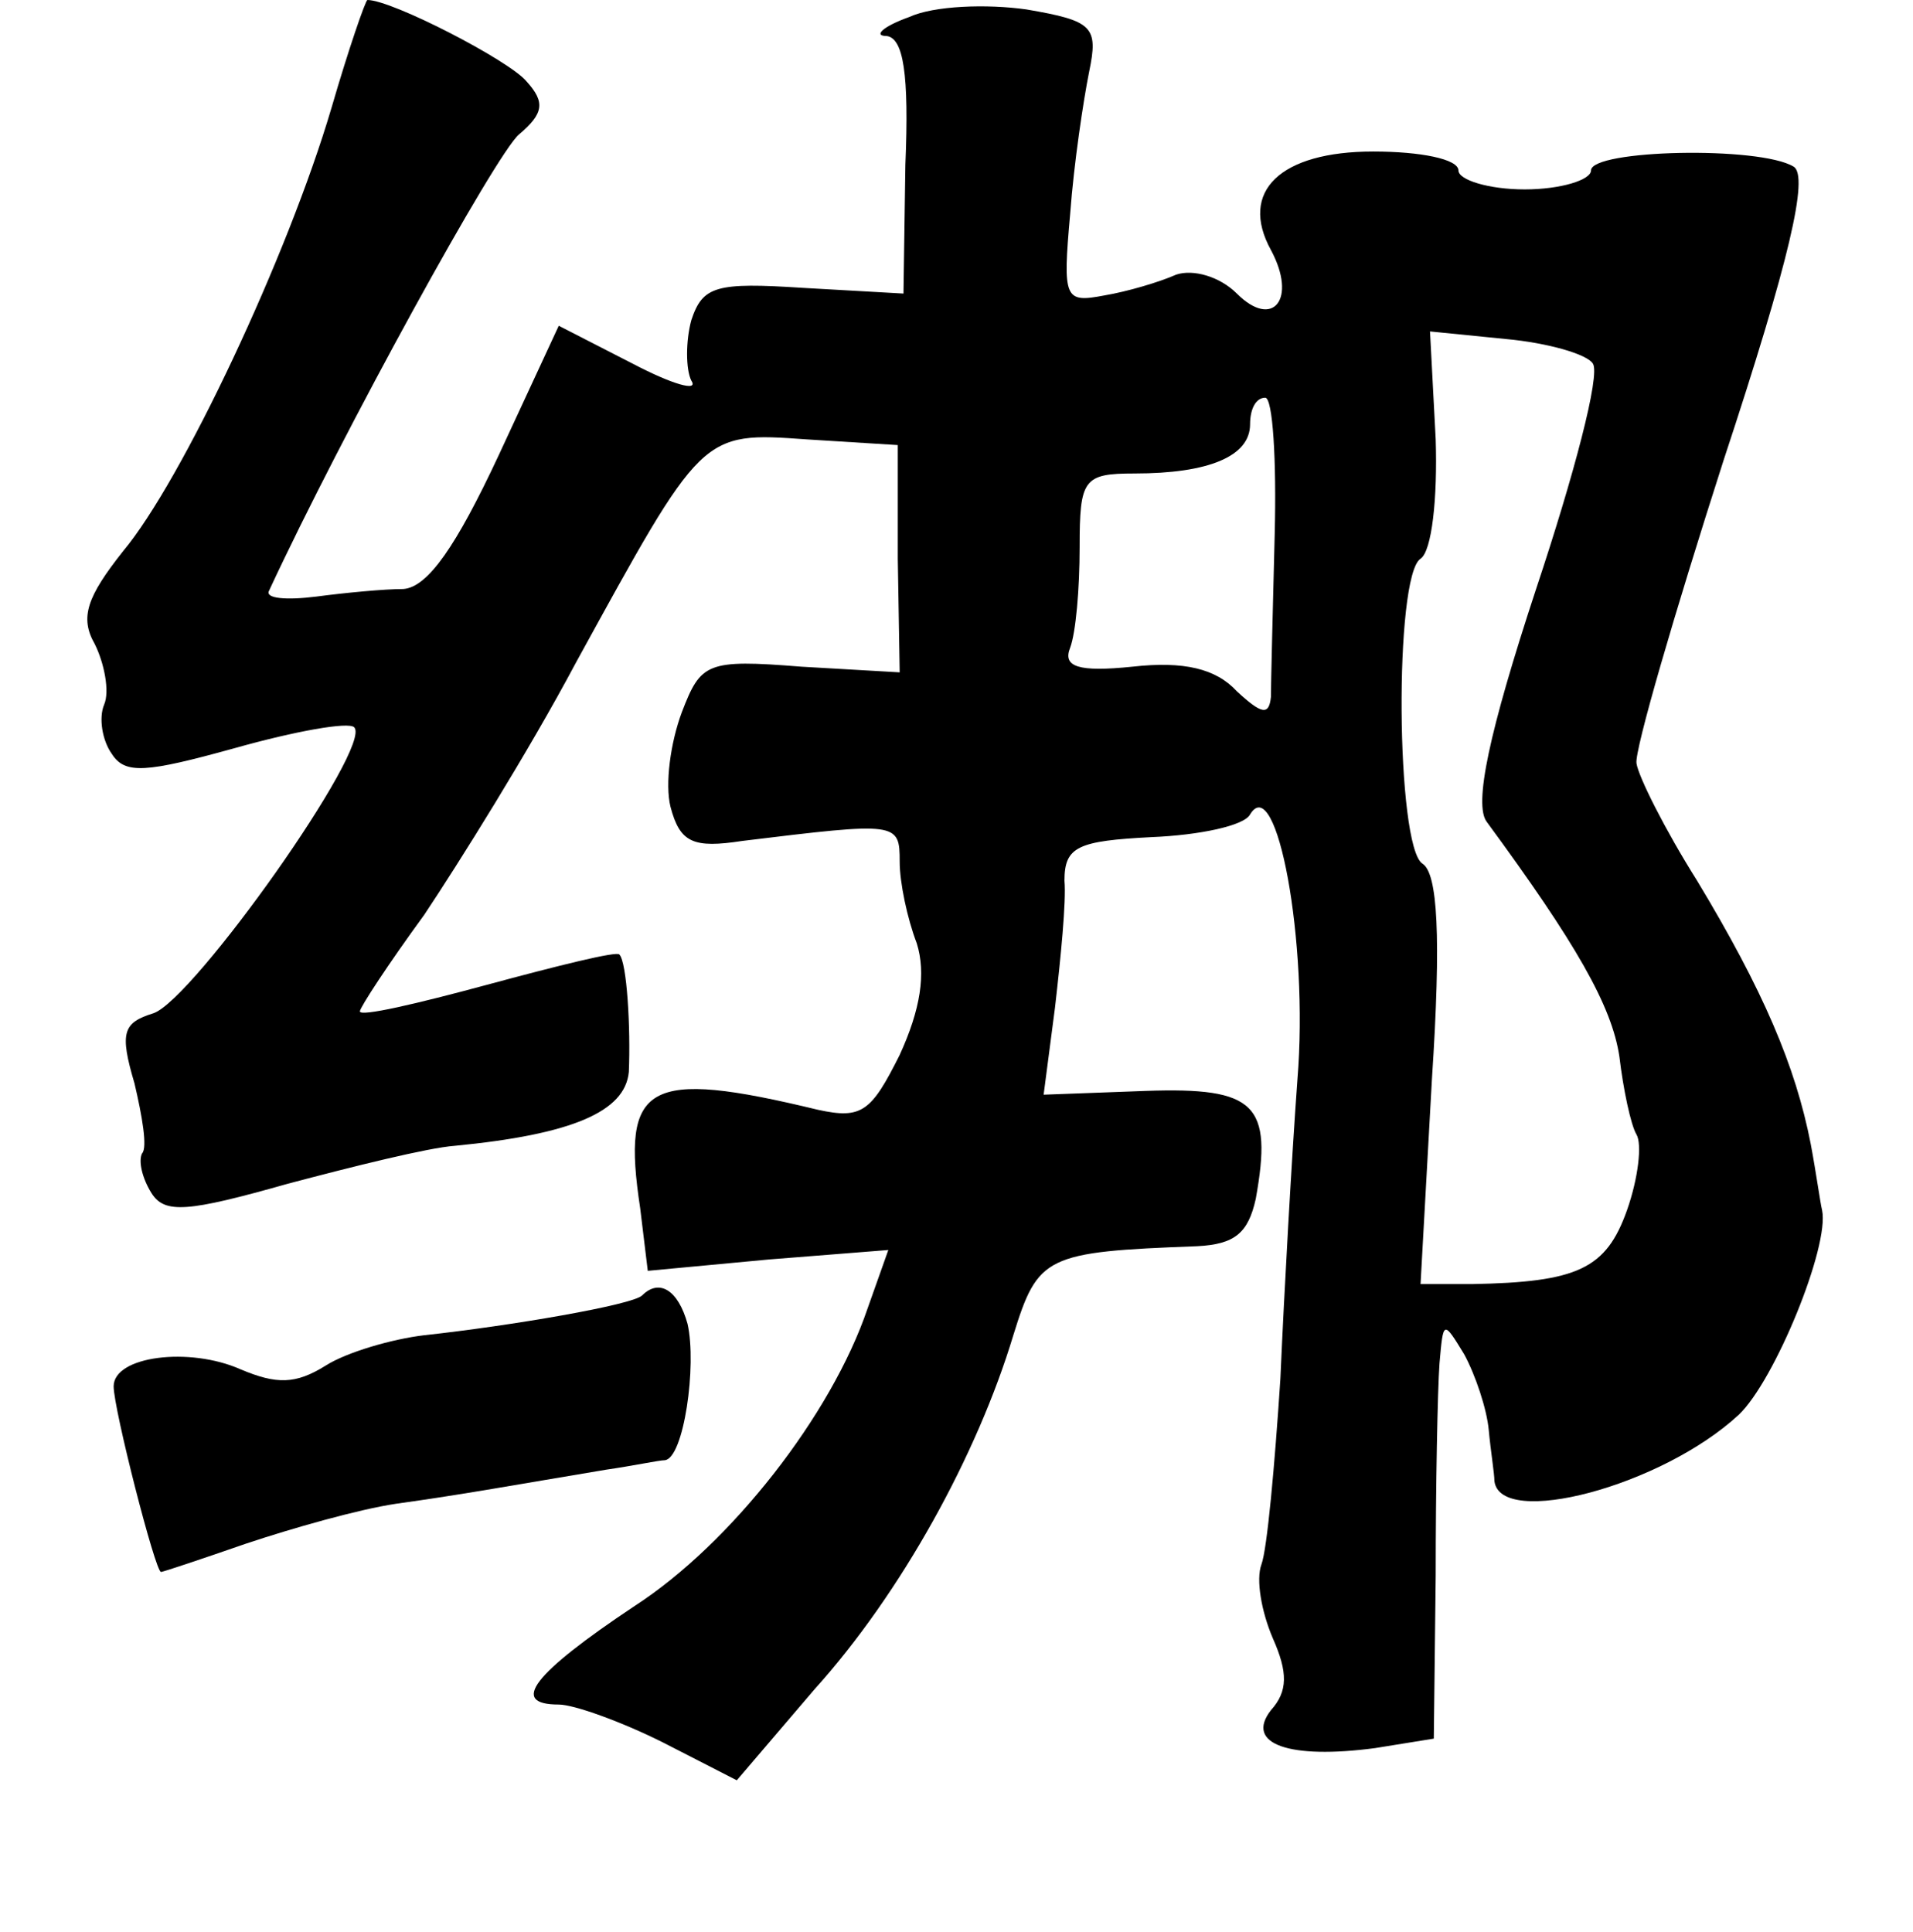 <?xml version="1.0" standalone="no"?>
<!DOCTYPE svg PUBLIC "-//W3C//DTD SVG 20010904//EN"
 "http://www.w3.org/TR/2001/REC-SVG-20010904/DTD/svg10.dtd">
<svg version="1.0" xmlns="http://www.w3.org/2000/svg"
 width="101pt" height="102pt" viewBox="0 0 101 102"
 preserveAspectRatio="xMidYMid meet">
<g transform="translate(0,102) scale(0.1,-0.1)"
fill="#000000" stroke="none">
<path d="M175 963 c-23 -78 -79 -197 -110 -234 -19 -24 -23 -35 -15 -49 5 -10
8 -25 5 -32 -3 -7 -1 -19 4 -26 7 -11 18 -10 65 3 32 9 60 14 63 11 10 -10
-85 -144 -106 -151 -16 -5 -18 -10 -10 -37 4 -17 7 -34 4 -37 -2 -4 0 -13 5
-21 7 -11 19 -10 72 5 34 9 74 19 88 20 62 6 90 18 92 39 1 23 -1 58 -5 62 -1
2 -33 -6 -70 -16 -37 -10 -67 -17 -67 -14 0 2 15 25 34 51 18 27 55 86 80 133
67 122 66 122 122 118 l48 -3 0 -60 1 -60 -52 3 c-50 4 -53 2 -63 -24 -6 -16
-9 -38 -6 -50 5 -19 12 -22 38 -18 82 10 83 10 83 -11 0 -11 4 -30 9 -43 5
-16 2 -35 -9 -59 -15 -30 -20 -34 -43 -29 -91 22 -104 14 -94 -52 l4 -33 64 6
63 5 -11 -31 c-19 -56 -72 -124 -123 -157 -54 -36 -66 -52 -40 -52 8 0 33 -9
55 -20 l39 -20 41 48 c46 51 86 124 105 187 13 42 17 44 97 47 20 1 27 7 31
25 9 50 0 59 -58 57 l-54 -2 6 46 c3 26 6 56 5 67 0 18 7 21 46 23 25 1 49 6
52 12 14 23 31 -67 25 -140 -3 -41 -7 -112 -9 -158 -3 -46 -7 -90 -10 -98 -3
-8 0 -25 6 -39 8 -18 8 -28 -1 -38 -14 -18 10 -26 55 -20 l31 5 1 86 c0 48 1
98 2 112 2 23 2 23 13 5 6 -11 12 -29 13 -40 1 -11 3 -23 3 -27 3 -25 88 -3
129 35 19 18 48 89 44 108 -1 4 -3 19 -6 35 -8 41 -25 81 -60 139 -17 27 -31
55 -32 62 -1 7 20 79 46 160 35 106 45 150 37 155 -18 11 -107 9 -107 -2 0 -5
-16 -10 -35 -10 -19 0 -35 5 -35 10 0 6 -20 10 -45 10 -49 0 -71 -21 -54 -52
14 -26 1 -42 -18 -23 -9 9 -23 13 -32 10 -9 -4 -26 -9 -38 -11 -21 -4 -22 -2
-18 43 2 27 7 60 10 75 5 24 2 27 -33 33 -21 3 -49 2 -62 -4 -14 -5 -19 -10
-12 -10 9 -1 12 -20 10 -68 l-1 -68 -53 3 c-46 3 -53 1 -59 -17 -3 -11 -3 -26
0 -32 4 -6 -10 -2 -31 9 l-39 20 -32 -69 c-22 -47 -37 -69 -50 -70 -10 0 -31
-2 -46 -4 -16 -2 -27 -1 -25 3 39 84 120 231 132 241 13 11 14 17 4 28 -9 11
-71 43 -84 43 -1 0 -10 -26 -19 -57z m666 -135 c4 -6 -10 -59 -30 -119 -25
-76 -33 -114 -26 -123 47 -64 66 -97 70 -124 2 -17 6 -36 9 -41 3 -5 1 -23 -5
-40 -11 -31 -26 -38 -82 -39 l-27 0 6 108 c5 76 3 109 -5 114 -14 9 -15 152
-1 161 6 4 9 32 8 63 l-3 57 40 -4 c22 -2 43 -8 46 -13z m-168 -90 c-1 -40 -2
-79 -2 -86 -1 -10 -5 -9 -18 3 -11 12 -28 16 -55 13 -29 -3 -37 0 -33 10 3 8
5 31 5 53 0 36 2 39 29 39 39 0 61 9 61 26 0 8 3 14 8 14 4 0 6 -33 5 -72z"/>
<path d="M339 336 c-5 -5 -69 -16 -115 -21 -17 -2 -41 -9 -52 -16 -16 -10 -26
-10 -45 -2 -27 12 -67 7 -67 -9 0 -12 22 -98 25 -98 1 0 22 7 45 15 24 8 59
18 79 21 36 5 63 10 111 18 14 2 28 5 31 5 10 1 17 50 12 72 -5 18 -15 24 -24
15z"/>
</g>
</svg>
